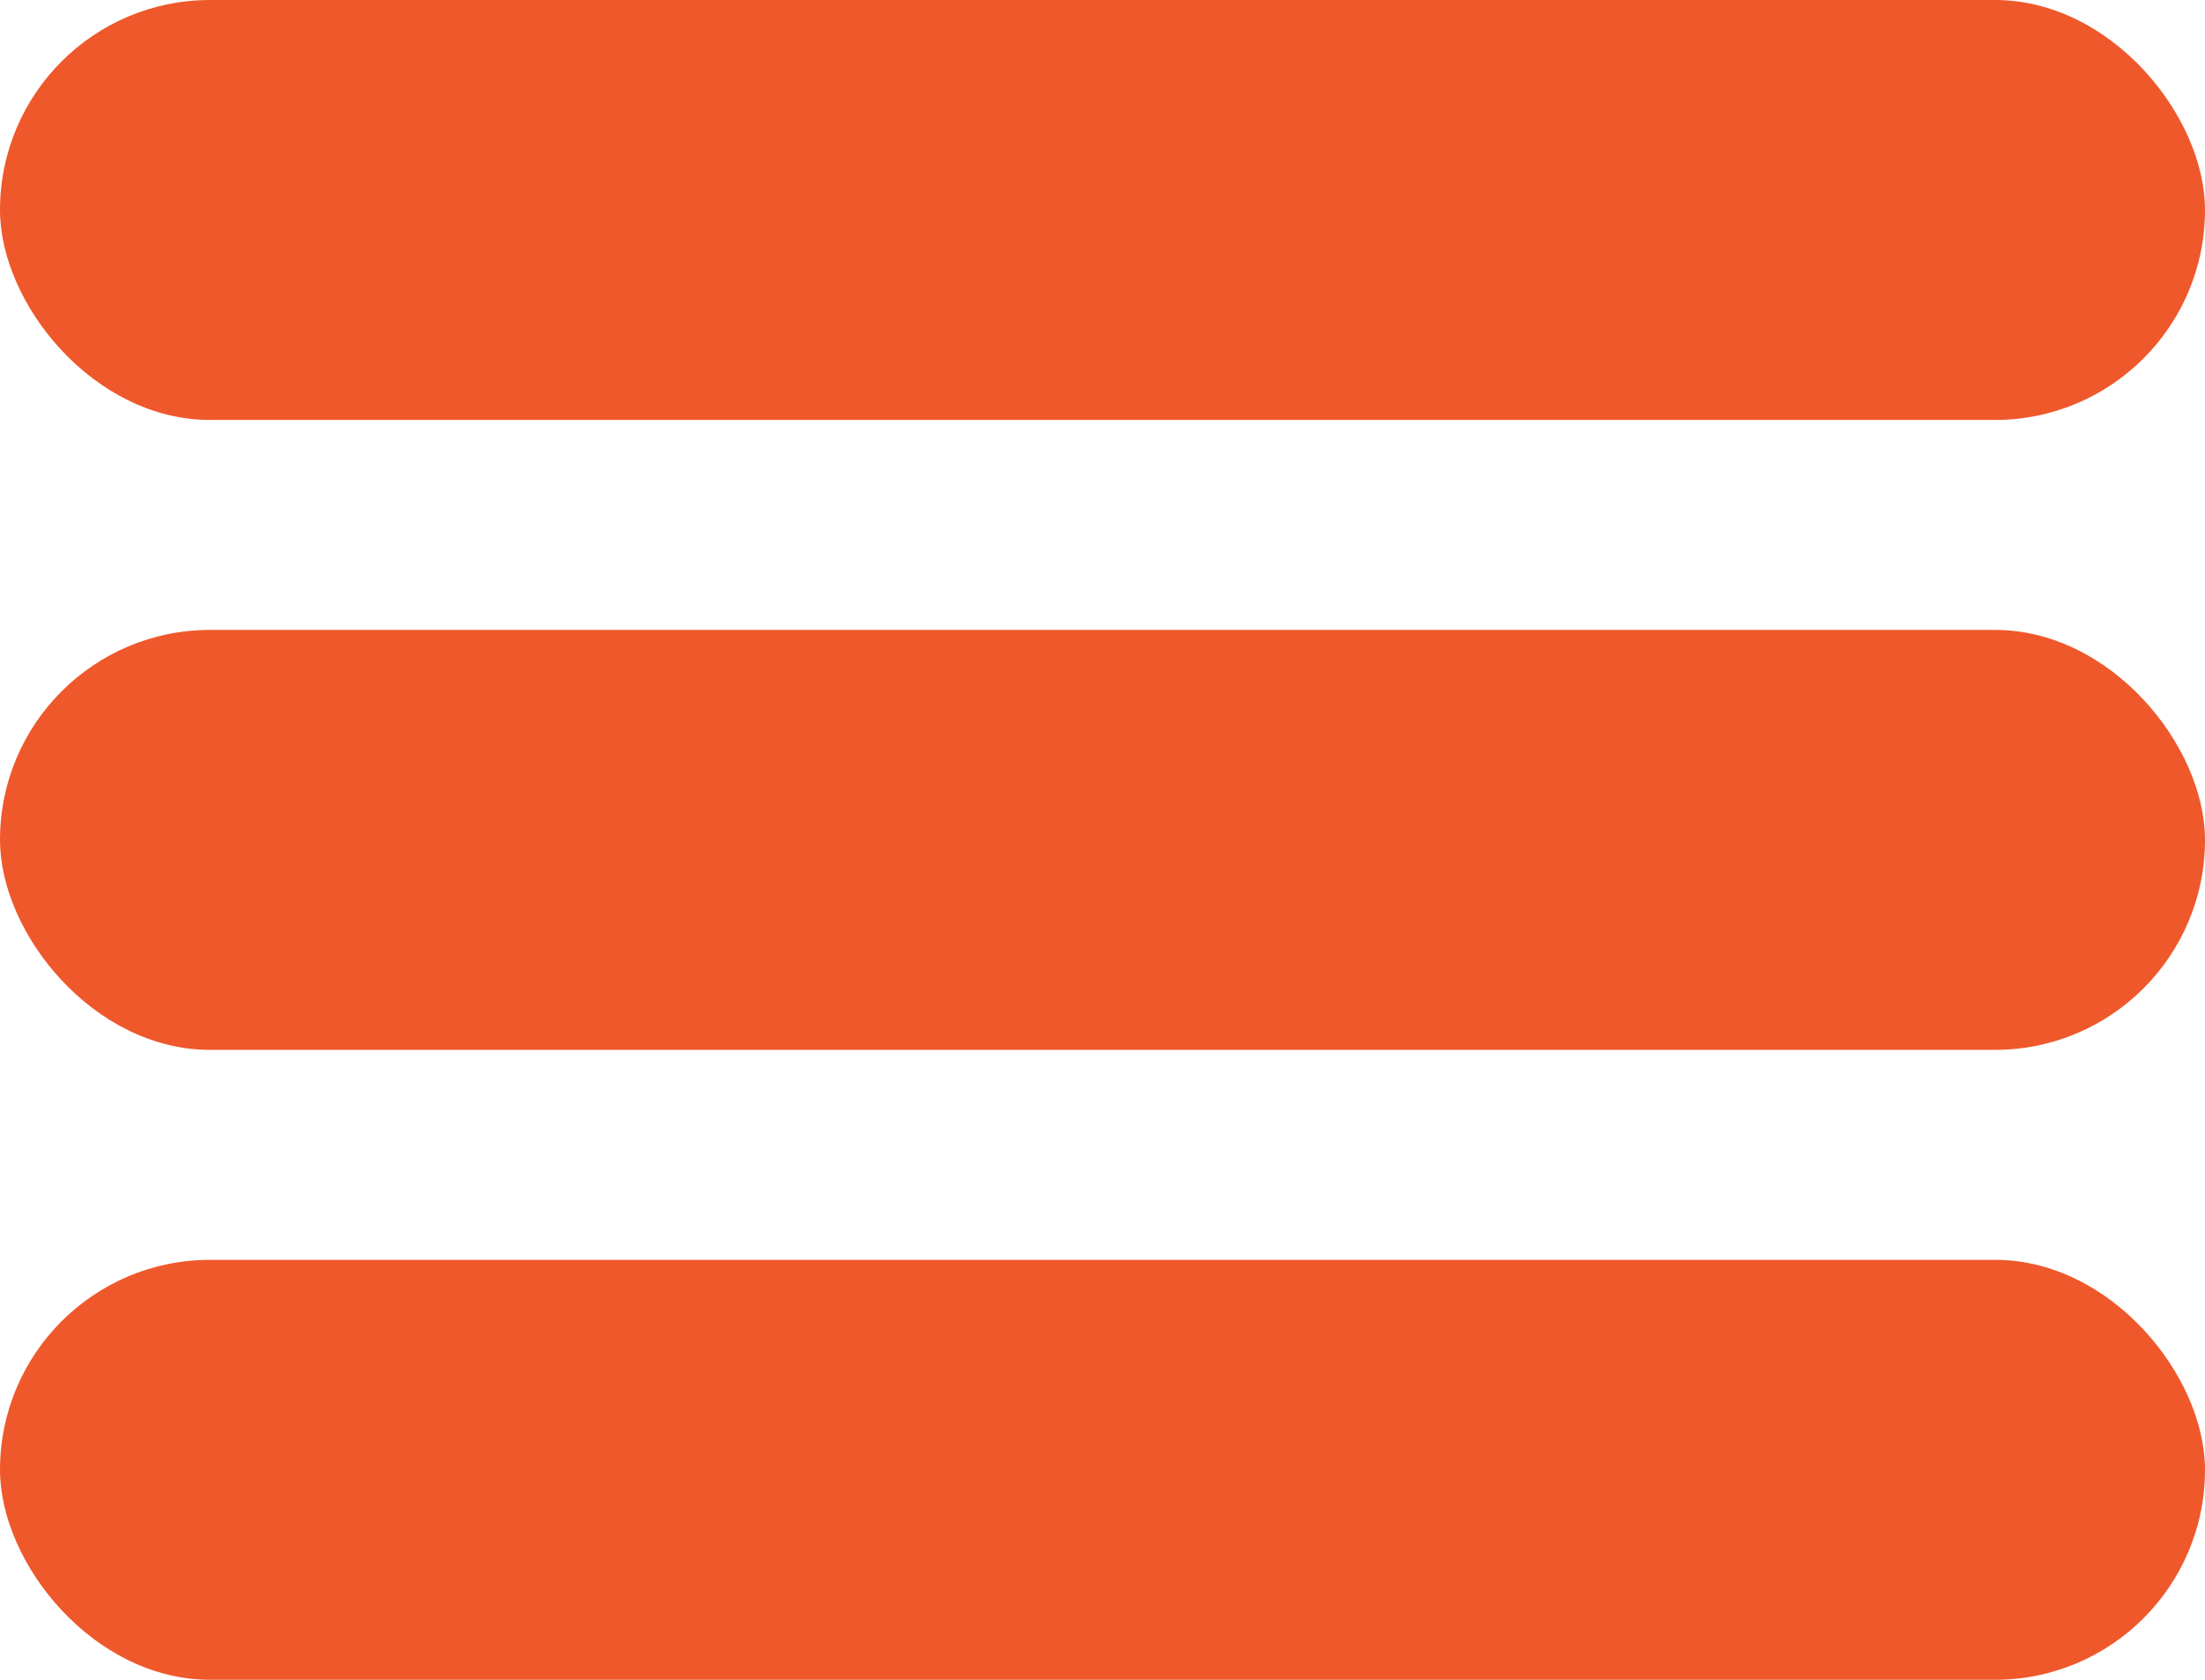 <svg width="42" height="32" viewBox="0 0 42 32" fill="none" xmlns="http://www.w3.org/2000/svg">
<rect width="42" height="8" rx="4" fill="#EF582B"/>
<rect y="12" width="42" height="8" rx="4" fill="#EF582B"/>
<rect y="24" width="42" height="8" rx="4" fill="#EF582B"/>
</svg>
